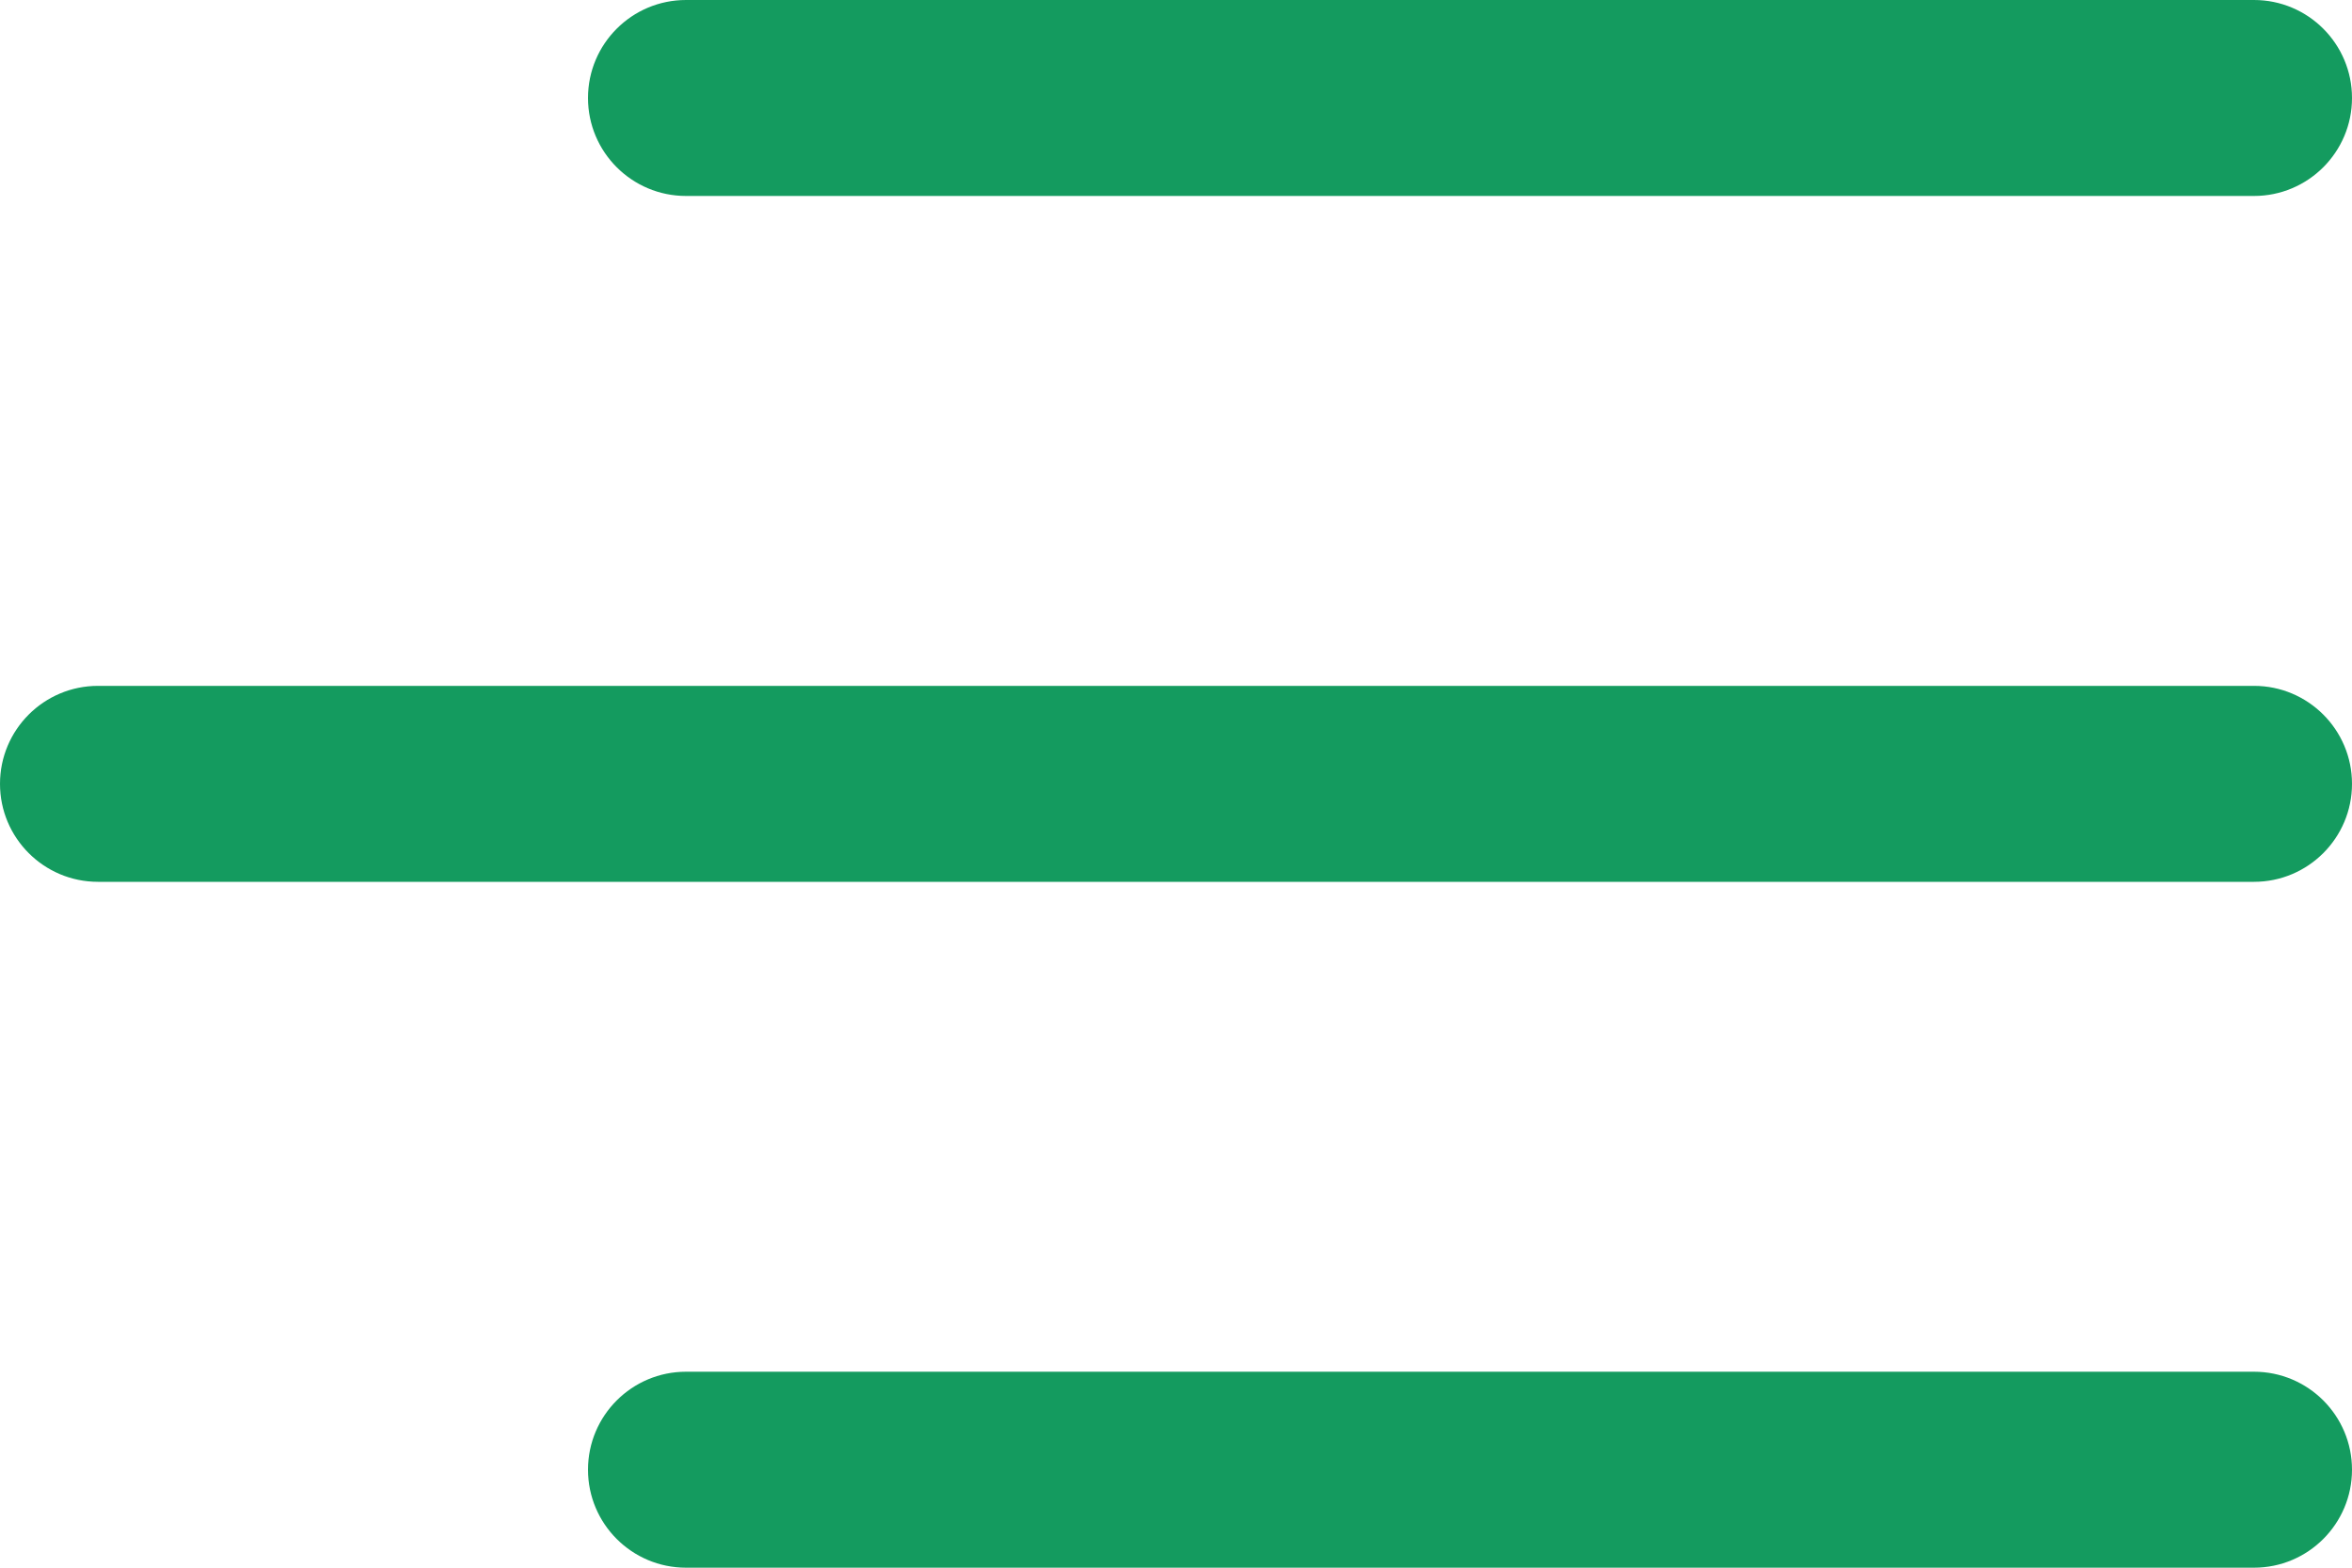 <?xml version="1.0" encoding="UTF-8"?>
<svg width="24px" height="16px" viewBox="0 0 24 16" version="1.1" xmlns="http://www.w3.org/2000/svg" xmlns:xlink="http://www.w3.org/1999/xlink">
    <!-- Generator: Sketch 53.2 (72643) - https://sketchapp.com -->
    <title>Group 10</title>
    <desc>Created with Sketch.</desc>
    <g id="Style" stroke="none" stroke-width="1" fill="none" fill-rule="evenodd">
        <g id="Typography---Layout---Mobile" transform="translate(-18, -32)">
            <g id="Group-10" transform="translate(18, 28)">
                <rect id="Rectangle" x="0" y="0" width="24" height="24"></rect>
                <g id="ic-menu" transform="translate(0, 4)" fill="#149B5F" fill-rule="nonzero">
                    <path d="M6,1 L6,1 C6,1.552 6.448,2 7,2 L23,2 C23.552,2 24,1.552 24,1 L24,1 C24,0.448 23.552,-1.01453063e-16 23,0 L7,0 C6.448,1.01453063e-16 6,0.448 6,1 Z M0,8 L0,8 C6.76353751e-17,8.552 0.448,9 1,9 L23,9 C23.552,9 24,8.552 24,8 L24,8 C24,7.448 23.552,7 23,7 L1,7 C0.448,7 -6.76353751e-17,7.448 0,8 Z M6,15 L6,15 C6,15.552 6.448,16 7,16 L23,16 C23.552,16 24,15.552 24,15 L24,15 C24,14.448 23.552,14 23,14 L7,14 C6.448,14 6,14.448 6,15 Z"></path>
                </g>
            </g>
        </g>
    </g>
</svg>